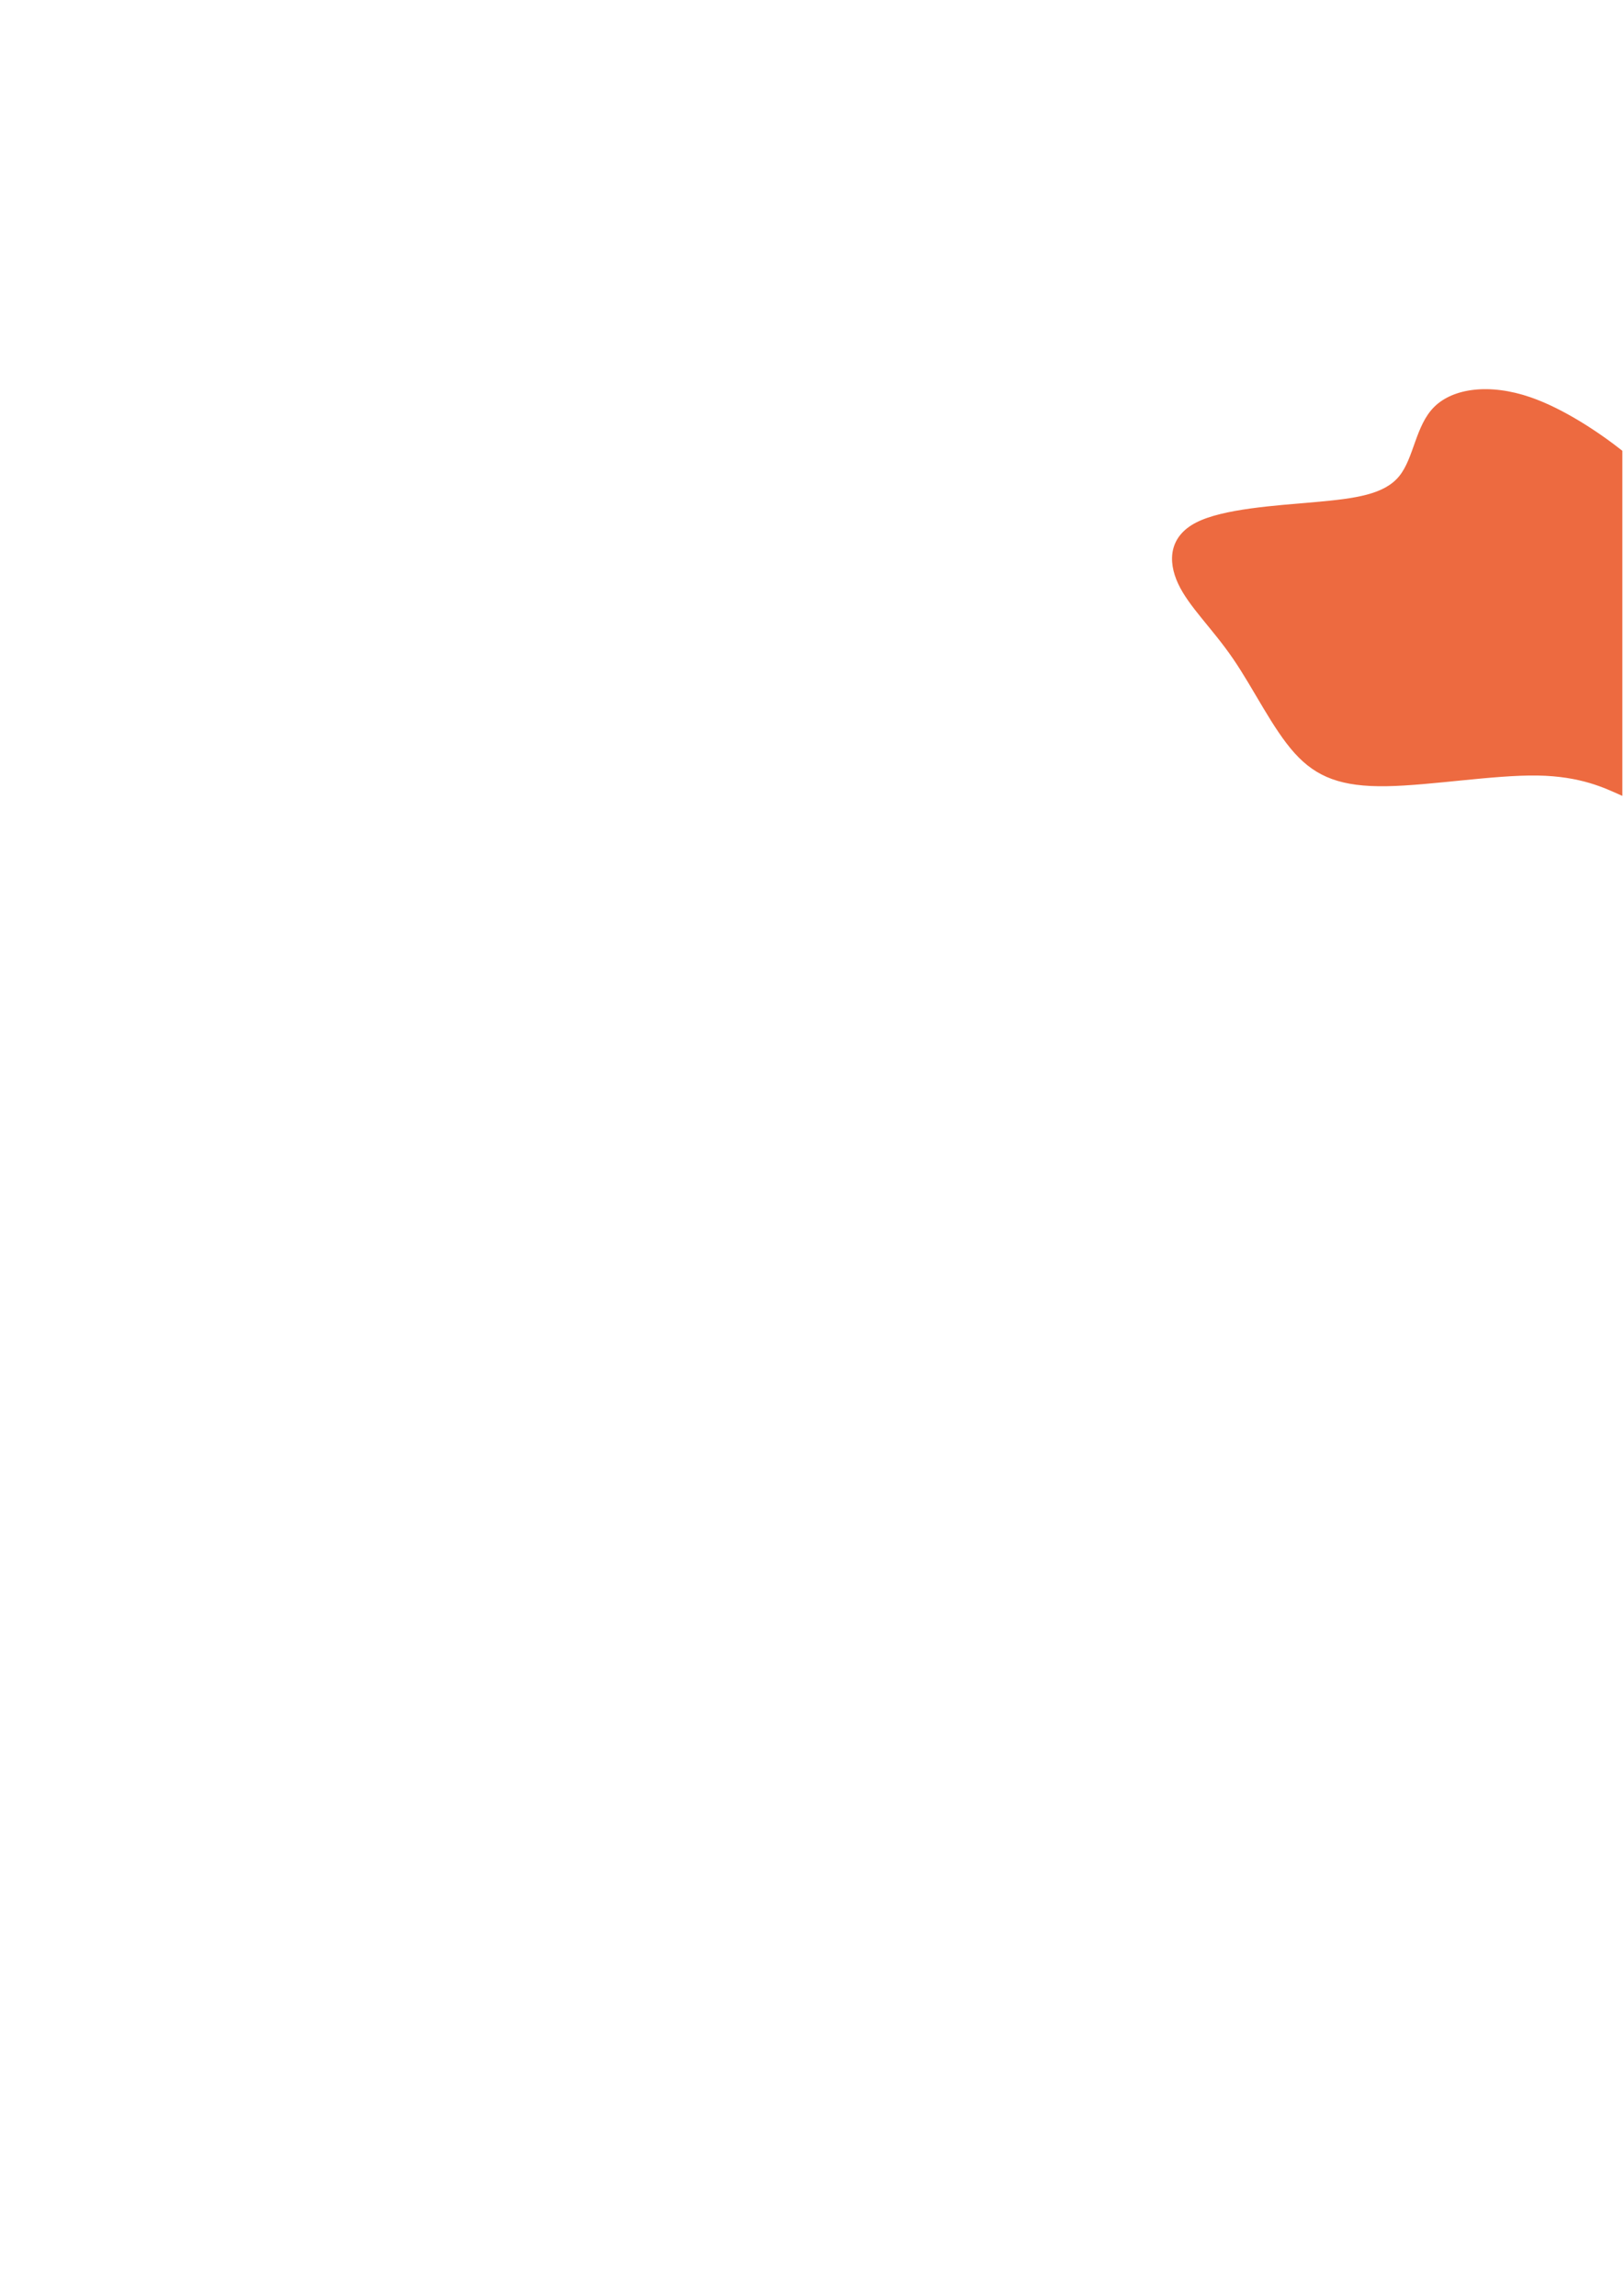 <?xml version="1.0" encoding="UTF-8"?>
<!DOCTYPE svg PUBLIC "-//W3C//DTD SVG 1.1//EN" "http://www.w3.org/Graphics/SVG/1.1/DTD/svg11.dtd">
<!-- Creator: CorelDRAW 2018 (64-Bit) -->
<svg xmlns="http://www.w3.org/2000/svg" xml:space="preserve" width="297mm" height="420mm" version="1.1" style="shape-rendering:geometricPrecision; text-rendering:geometricPrecision; image-rendering:optimizeQuality; fill-rule:evenodd; clip-rule:evenodd"
viewBox="0 0 29700 42000"
 xmlns:xlink="http://www.w3.org/1999/xlink">
 <defs>
  <style type="text/css">
   <![CDATA[
    .fil0 {fill:#ED6A40}
   ]]>
  </style>
 </defs>
 <g id="Layer_x0020_1">
  <path class="fil0" d="M29637.45 14543.3c-284.91,-126.18 -724.48,-345.97 -1522.23,-358.18 -797.75,-12.21 -1953.67,183.16 -2763.64,195.37 -809.96,12.21 -1273.95,-158.74 -1676.9,-606.45 -402.95,-447.72 -744.84,-1172.21 -1127.44,-1729.82 -382.59,-557.61 -805.88,-948.35 -1001.25,-1367.57 -195.36,-419.23 -162.81,-866.95 329.68,-1119.29 492.49,-252.36 1444.91,-309.34 2181.61,-374.46 736.69,-65.12 1257.68,-138.39 1530.37,-472.14 272.71,-333.75 297.12,-927.99 643.09,-1269.88 345.96,-341.9 1013.46,-431.45 1758.3,-175.03 594.56,204.69 1238.36,629.8 1680.98,979.33l0 6312.41c-10.64,-4.63 -21.47,-9.38 -32.57,-14.29z"/>
 </g>
</svg>
